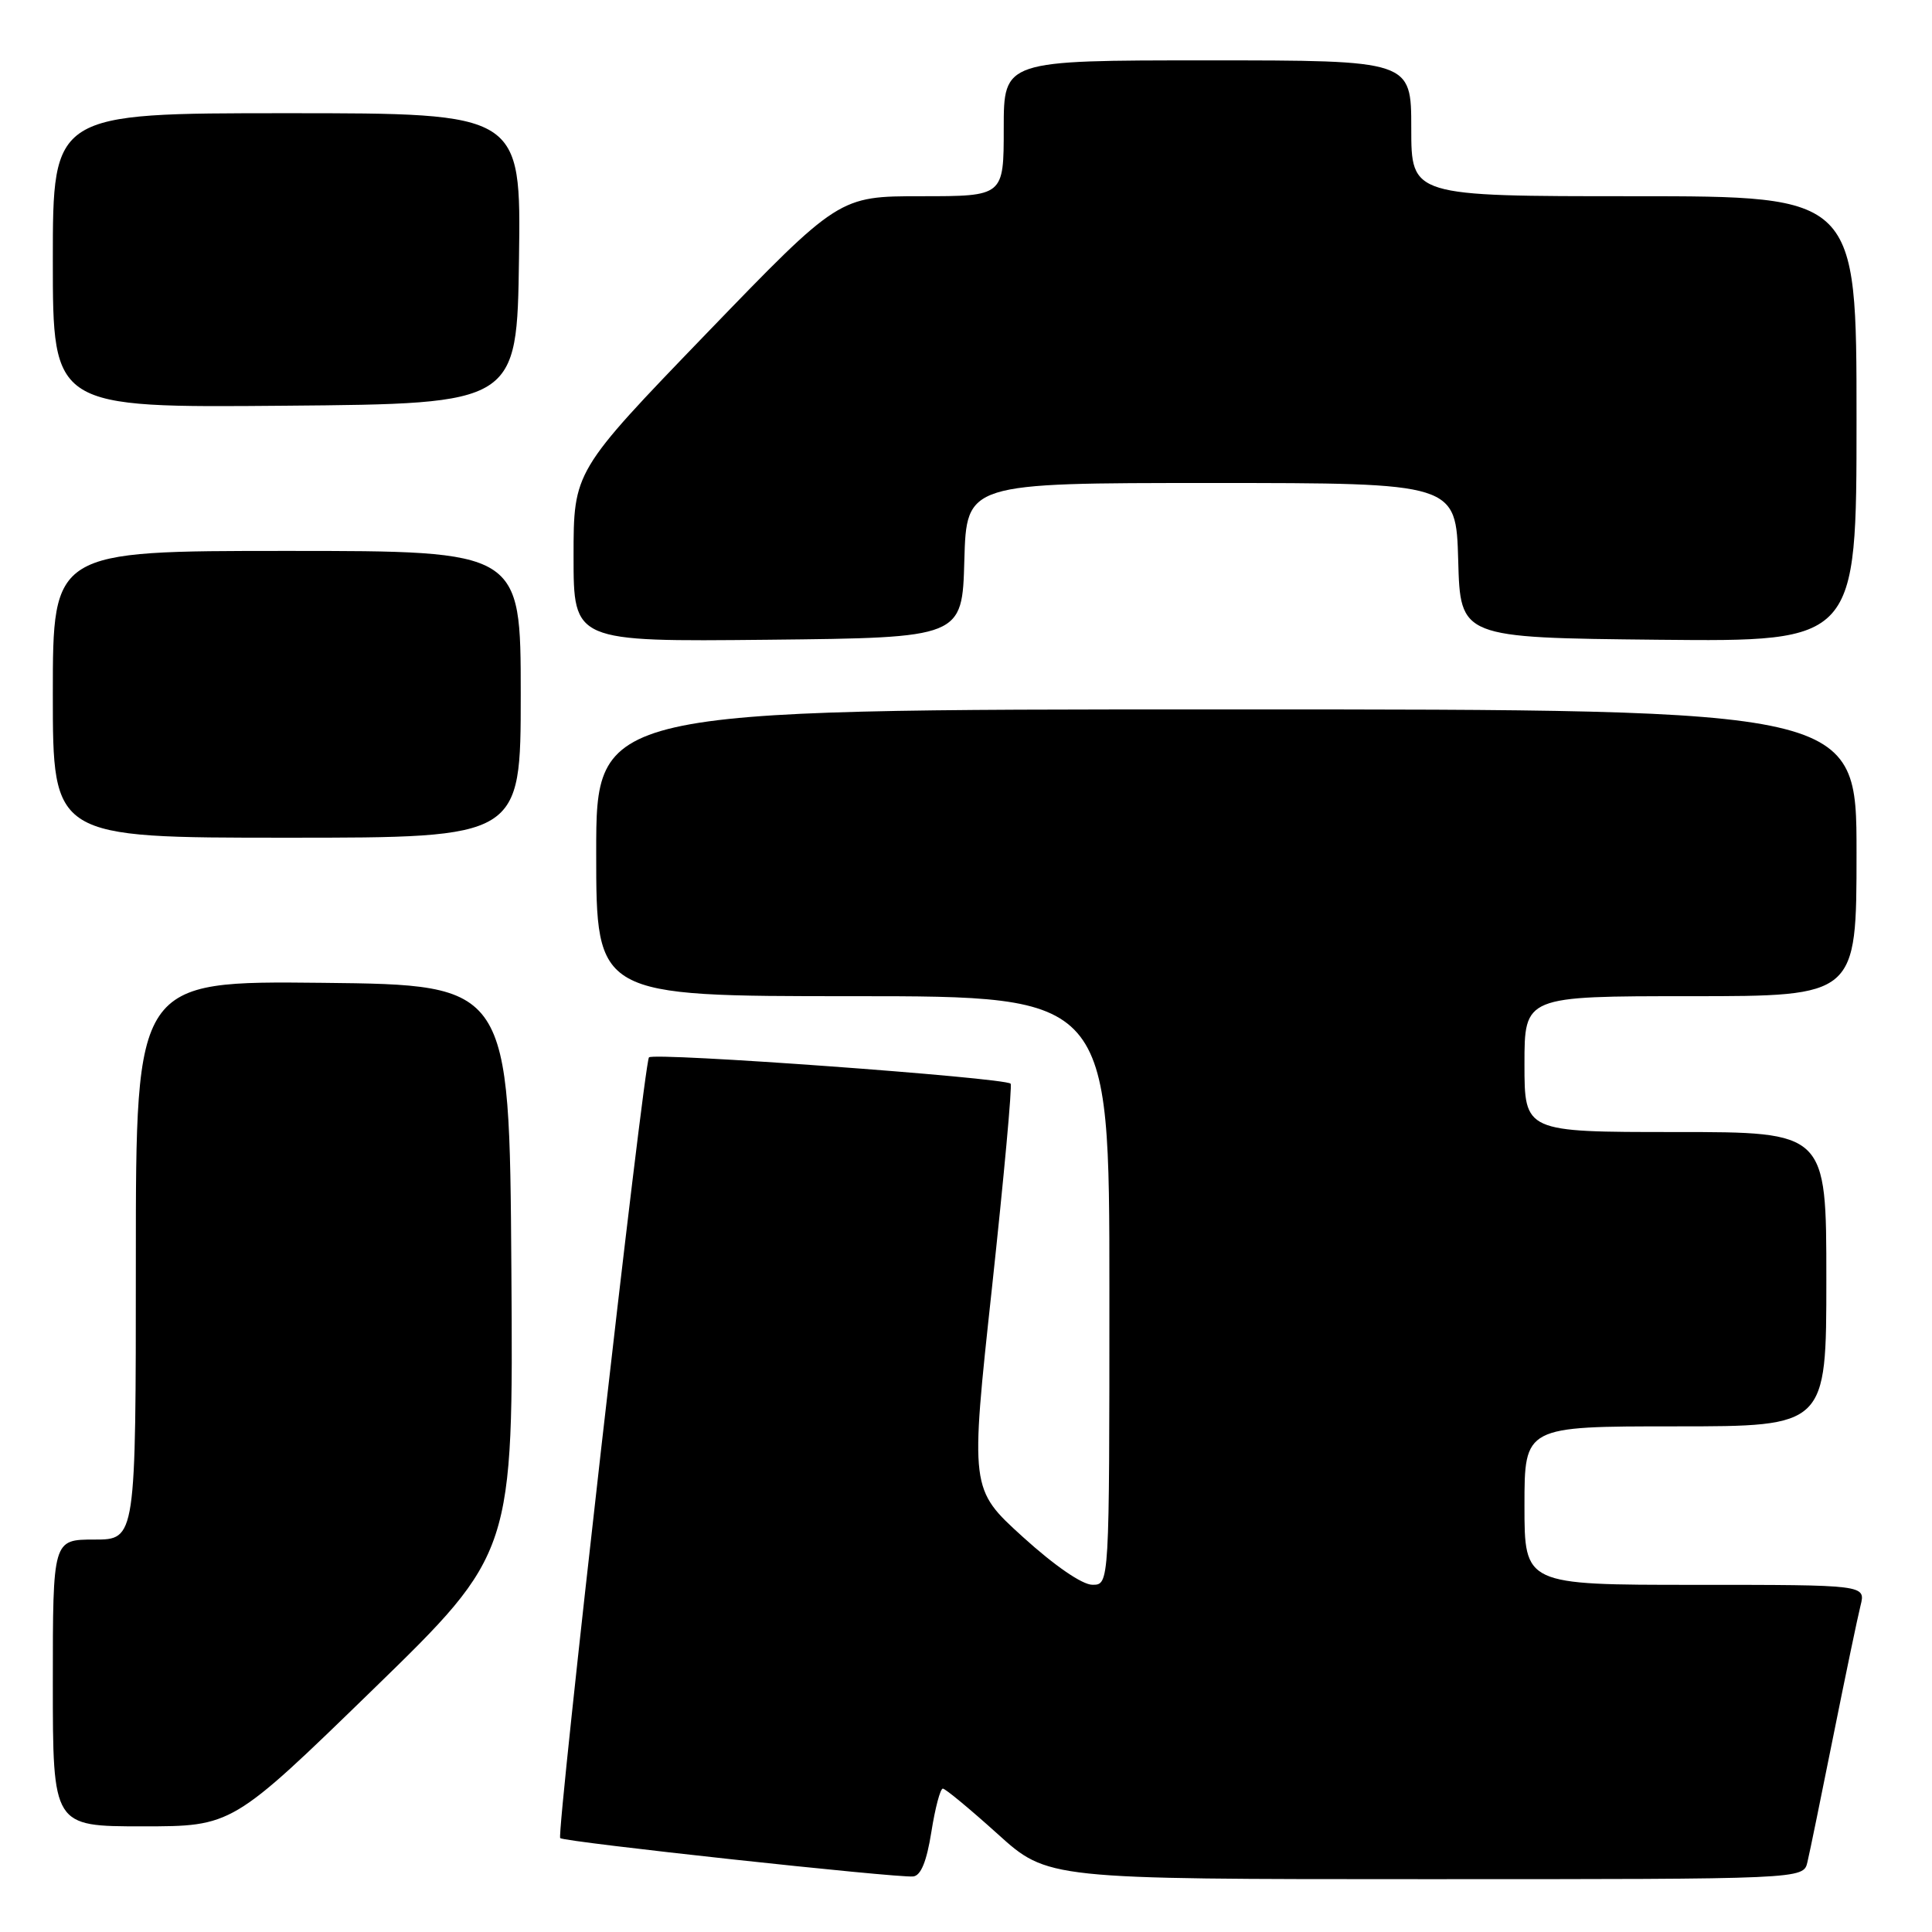 <?xml version="1.0" encoding="UTF-8" standalone="no"?>
<!DOCTYPE svg PUBLIC "-//W3C//DTD SVG 1.1//EN" "http://www.w3.org/Graphics/SVG/1.1/DTD/svg11.dtd" >
<svg xmlns="http://www.w3.org/2000/svg" xmlns:xlink="http://www.w3.org/1999/xlink" version="1.1" viewBox="0 0 256 256">
 <g >
 <path fill="currentColor"
d=" M 123.41 242.74 C 123.91 239.58 124.59 237.00 124.93 237.00 C 125.26 237.00 128.52 239.70 132.18 243.00 C 138.82 249.00 138.82 249.00 188.89 249.00 C 238.96 249.00 238.96 249.00 239.49 246.75 C 239.79 245.51 241.33 237.97 242.93 230.00 C 244.53 222.03 246.15 214.26 246.53 212.75 C 247.22 210.00 247.22 210.00 224.61 210.00 C 202.00 210.00 202.00 210.00 202.00 199.50 C 202.00 189.00 202.00 189.00 222.00 189.00 C 242.00 189.00 242.00 189.00 242.00 169.50 C 242.00 150.00 242.00 150.00 222.00 150.00 C 202.00 150.00 202.00 150.00 202.00 141.00 C 202.00 132.00 202.00 132.00 224.00 132.00 C 246.00 132.00 246.00 132.00 246.00 113.00 C 246.00 94.00 246.00 94.00 162.50 94.00 C 79.00 94.00 79.00 94.00 79.00 113.00 C 79.00 132.00 79.00 132.00 113.00 132.00 C 147.00 132.00 147.00 132.00 147.00 171.00 C 147.00 210.00 147.00 210.00 144.75 209.99 C 143.40 209.99 139.73 207.46 135.53 203.65 C 128.55 197.31 128.55 197.31 131.44 170.65 C 133.02 155.99 134.14 143.81 133.91 143.59 C 133.07 142.79 86.48 139.40 85.99 140.11 C 85.29 141.11 73.71 243.04 74.23 243.56 C 74.74 244.07 118.88 248.86 121.00 248.64 C 122.02 248.54 122.79 246.65 123.41 242.74 Z  M 49.40 223.89 C 68.02 205.78 68.02 205.78 67.76 168.14 C 67.50 130.50 67.50 130.50 42.75 130.23 C 18.00 129.97 18.00 129.97 18.00 166.98 C 18.00 204.00 18.00 204.00 12.50 204.00 C 7.00 204.00 7.00 204.00 7.00 223.00 C 7.00 242.00 7.00 242.00 18.88 242.00 C 30.77 242.00 30.77 242.00 49.40 223.89 Z  M 69.00 92.00 C 69.00 73.00 69.00 73.00 38.00 73.00 C 7.00 73.00 7.00 73.00 7.00 92.00 C 7.00 111.00 7.00 111.00 38.00 111.00 C 69.00 111.00 69.00 111.00 69.00 92.00 Z  M 127.78 74.25 C 128.07 64.00 128.07 64.00 160.50 64.00 C 192.93 64.00 192.93 64.00 193.22 74.25 C 193.50 84.50 193.50 84.50 219.75 84.77 C 246.00 85.03 246.00 85.03 246.00 55.52 C 246.00 26.00 246.00 26.00 216.50 26.00 C 187.00 26.00 187.00 26.00 187.00 17.00 C 187.00 8.00 187.00 8.00 160.00 8.00 C 133.00 8.00 133.00 8.00 133.00 17.00 C 133.00 26.00 133.00 26.00 122.08 26.00 C 111.17 26.00 111.17 26.00 93.58 44.22 C 76.00 62.45 76.00 62.45 76.00 73.74 C 76.00 85.03 76.00 85.03 101.75 84.77 C 127.50 84.50 127.50 84.50 127.78 74.25 Z  M 68.77 34.25 C 69.04 15.00 69.04 15.00 38.02 15.00 C 7.00 15.00 7.00 15.00 7.00 34.51 C 7.00 54.03 7.00 54.03 37.75 53.76 C 68.50 53.50 68.50 53.50 68.77 34.25 Z "/>
</g>
</svg>